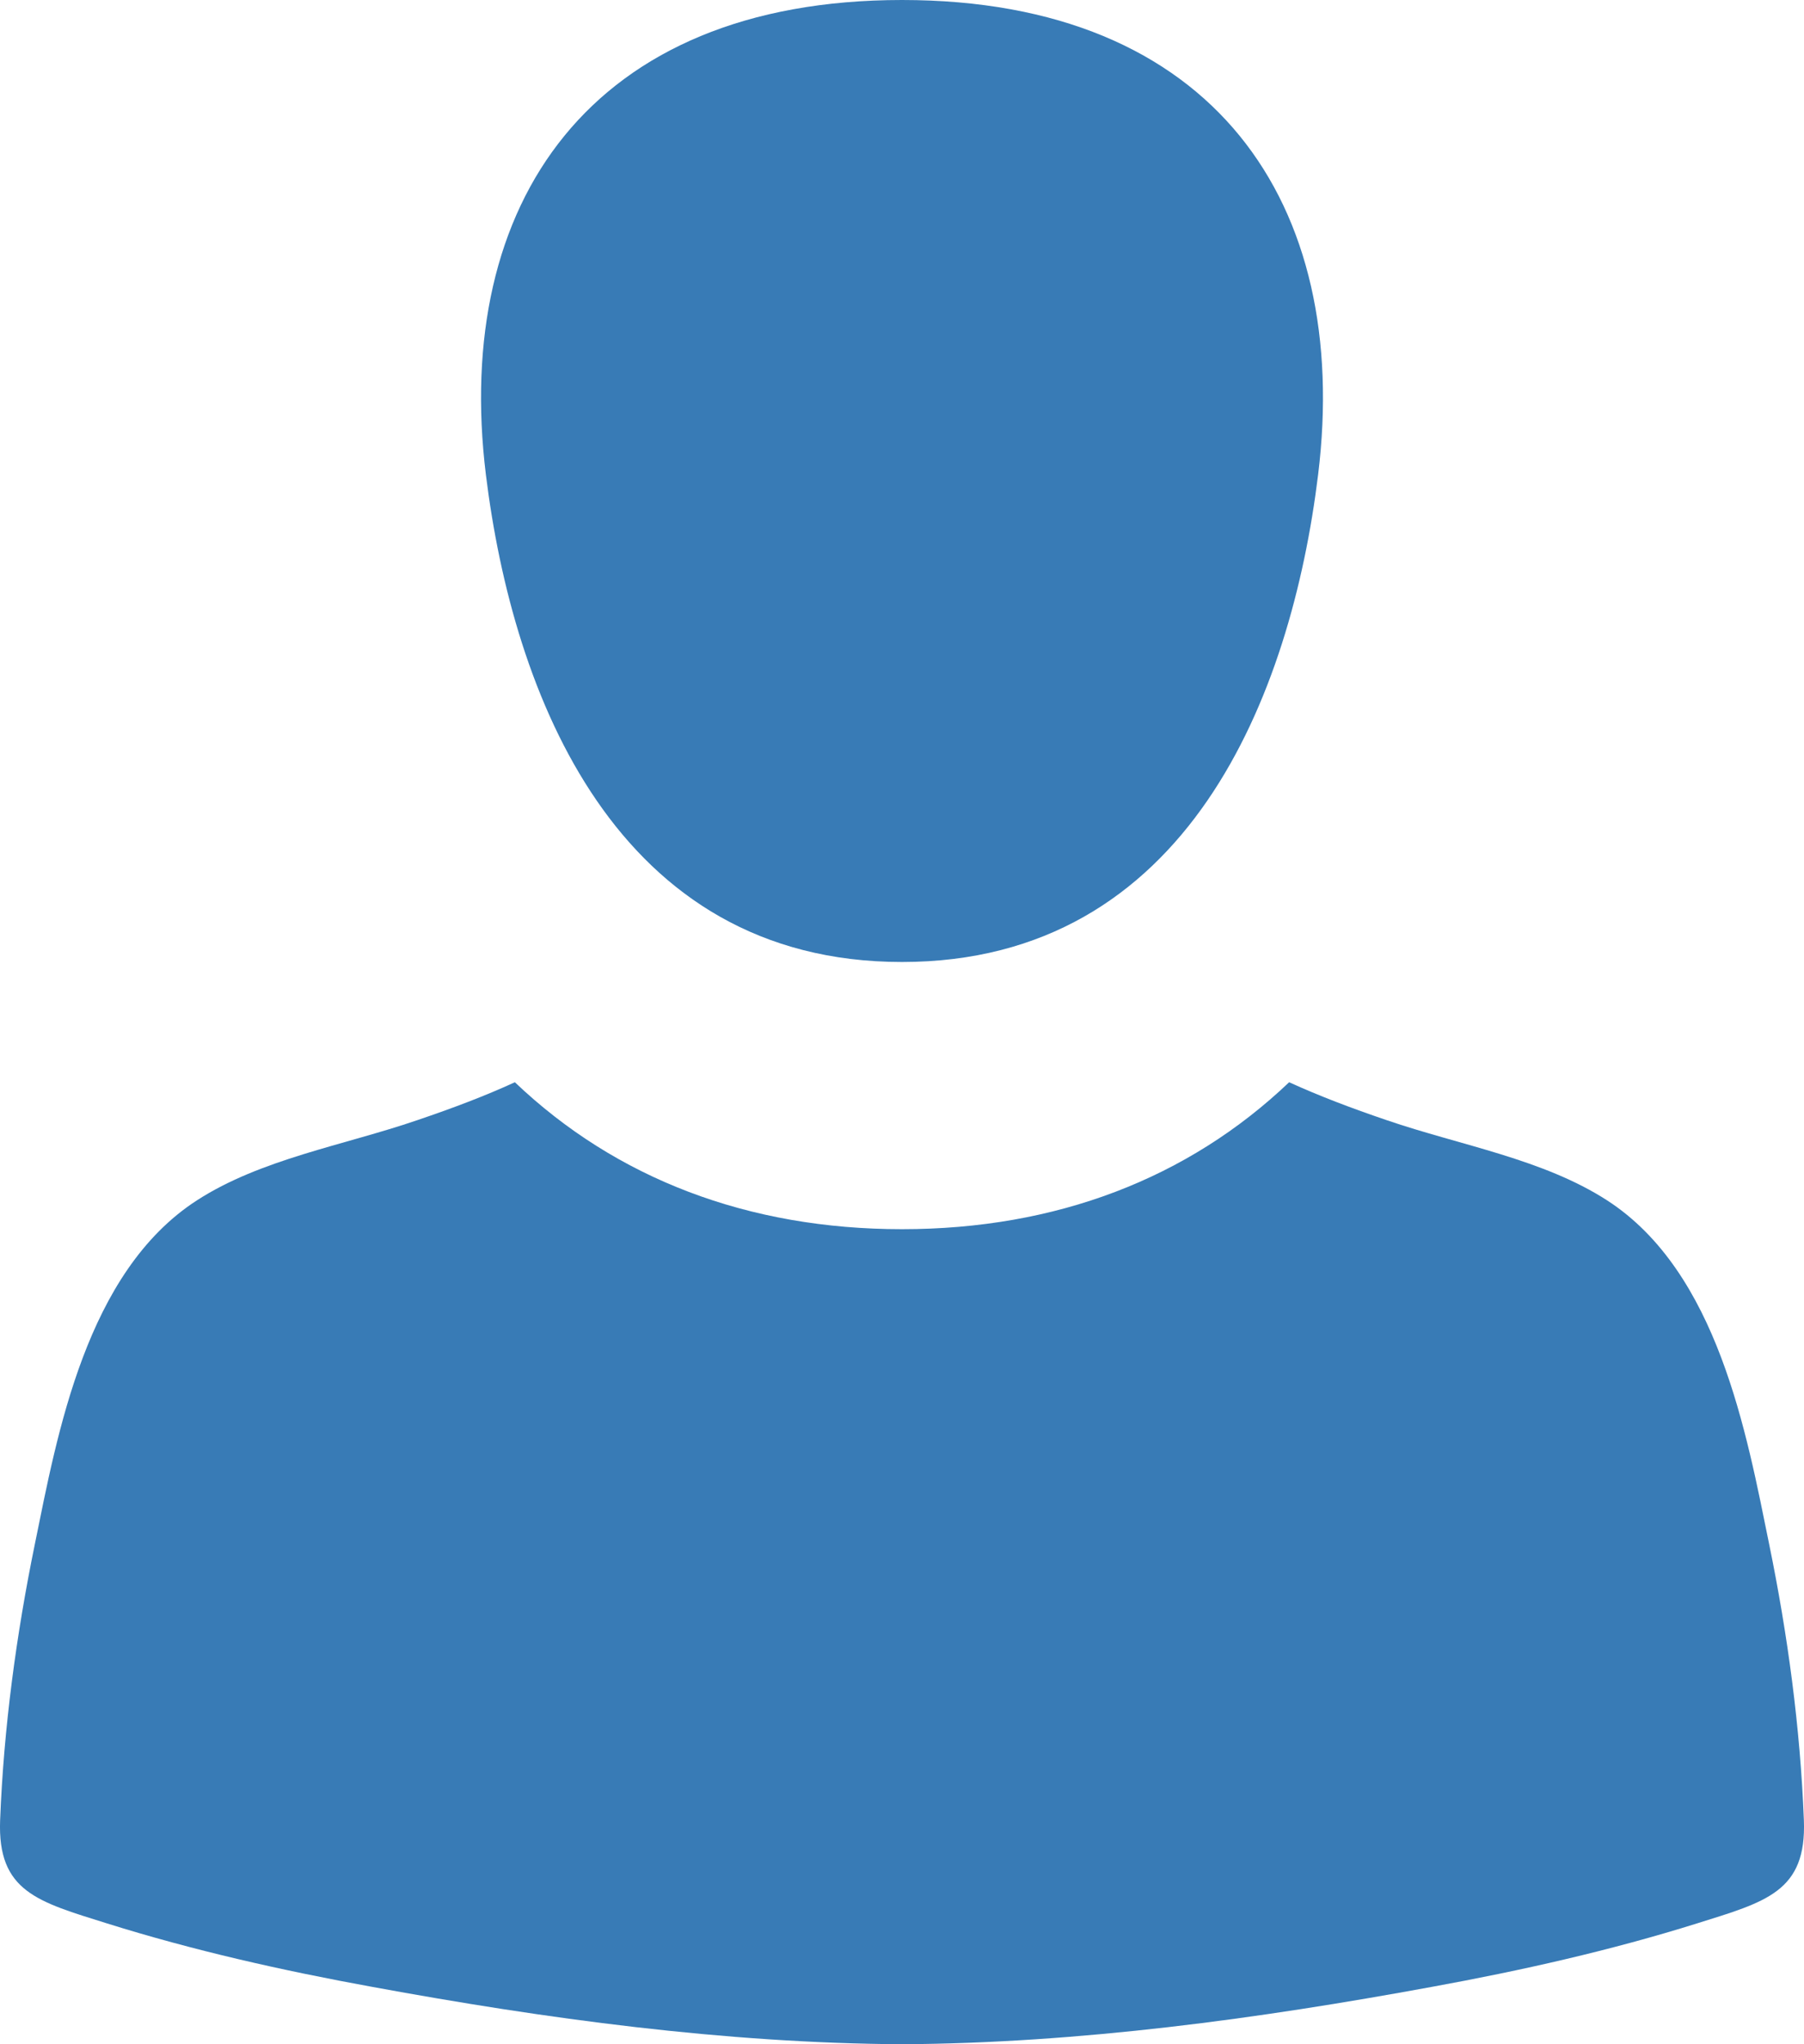 <svg width="15" height="17" viewBox="0 0 15 17" fill="none" xmlns="http://www.w3.org/2000/svg">
<path d="M7.5 8C9.879 8 10.736 5.775 10.96 3.947C11.236 1.695 10.096 0 7.5 0C4.905 0 3.764 1.695 4.04 3.947C4.265 5.775 5.121 8 7.5 8Z" fill="#387BB6"/>
<path d="M14.999 15.137C14.969 14.368 14.865 13.596 14.71 12.84C14.523 11.924 14.285 10.58 13.364 9.983C12.831 9.638 12.142 9.525 11.532 9.316C11.235 9.215 10.969 9.114 10.719 9C9.877 9.802 8.779 10.222 7.5 10.222C6.221 10.222 5.123 9.802 4.281 9C4.031 9.115 3.765 9.215 3.468 9.316C2.858 9.525 2.169 9.638 1.636 9.983C0.715 10.58 0.477 11.924 0.29 12.84C0.135 13.596 0.031 14.368 0.001 15.137C-0.022 15.732 0.316 15.815 0.889 15.995C1.607 16.22 2.348 16.387 3.095 16.523C4.536 16.788 6.021 16.991 7.5 17C8.979 16.991 10.464 16.788 11.905 16.523C12.651 16.387 13.393 16.22 14.111 15.995C14.684 15.815 15.022 15.732 14.999 15.137Z" fill="#387BB6"/>
</svg>
